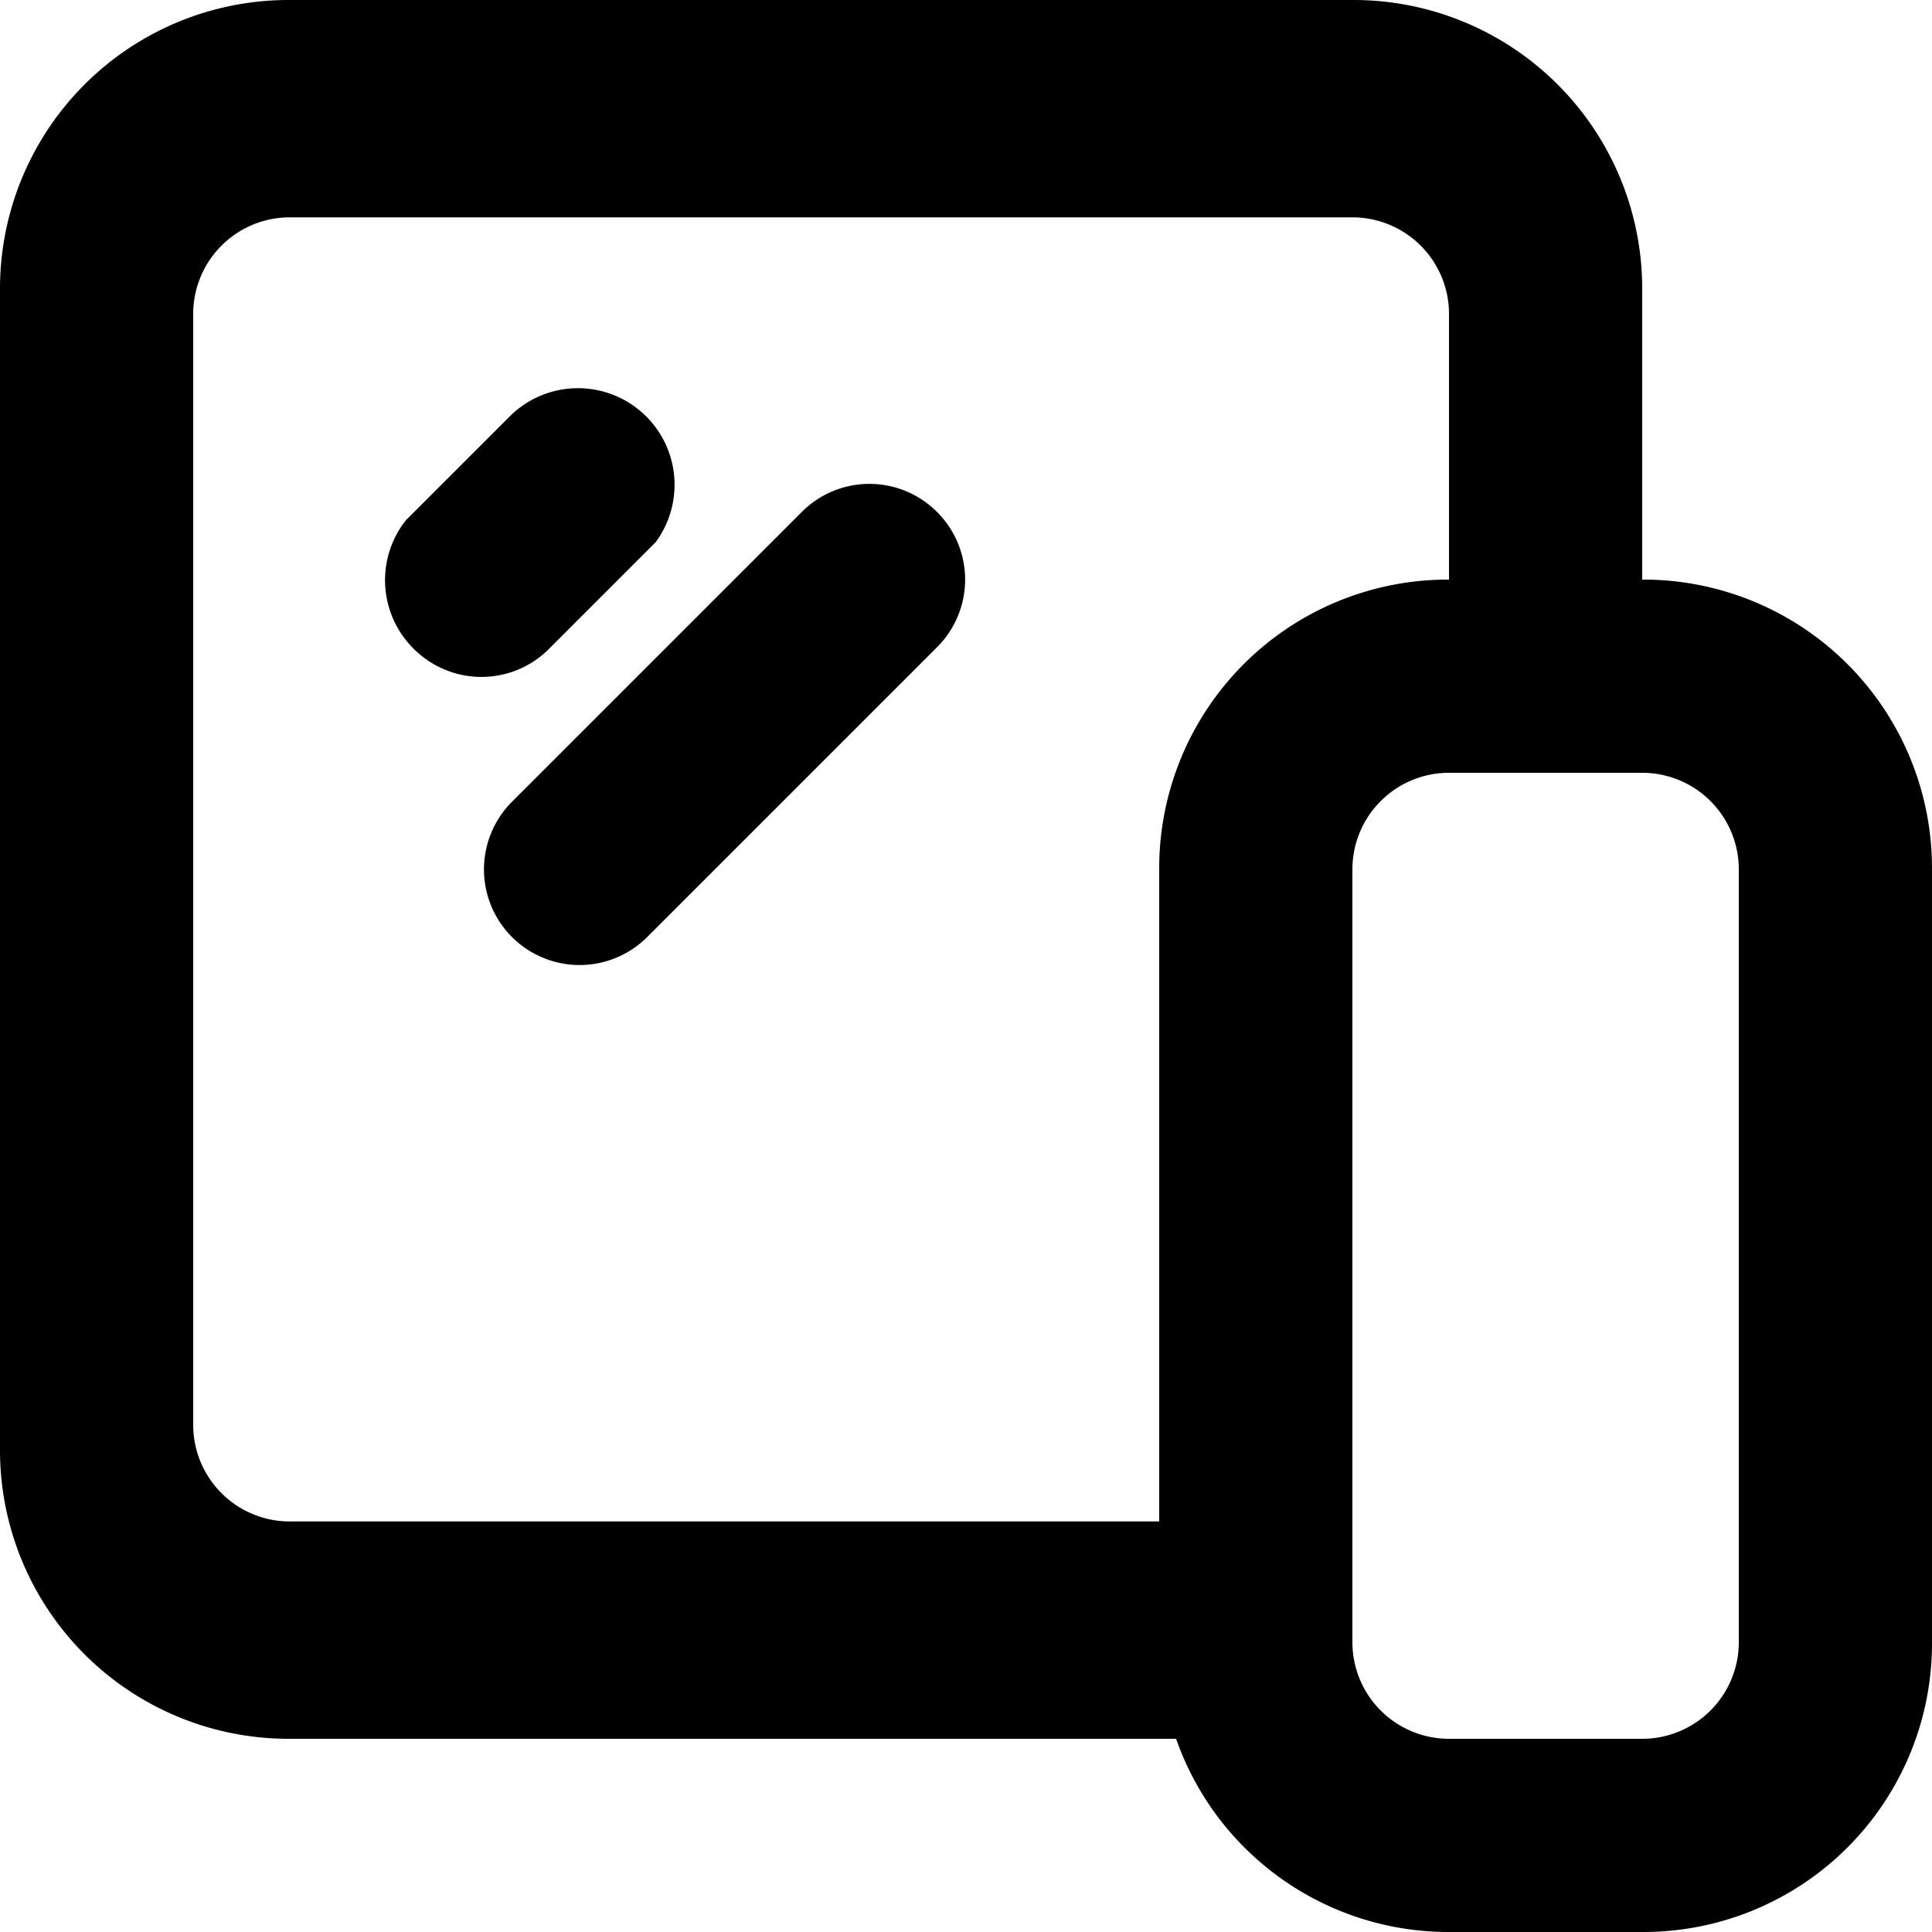 <svg xmlns="http://www.w3.org/2000/svg" viewBox="0 0 16 16"><g id="图层_2" data-name="图层 2"><g id="图层_1-2" data-name="图层 1"><path d="M7.76,4.24a.79.79,0,0,0-1.12,0l-2.4,2.4A.79.79,0,0,0,5.36,7.76l2.4-2.4A.79.79,0,0,0,7.76,4.24ZM4.56,5.36l.8-.8.07-.07a.8.8,0,0,0-1.2-1.05l-.8.8-.07.07a.8.8,0,0,0,.13,1.12A.79.79,0,0,0,4.56,5.36Z"/><path d="M13.6,4.8V2.4A2.39,2.39,0,0,0,11.2,0H2.4A2.39,2.39,0,0,0,0,2.4V12a2.39,2.39,0,0,0,2.4,2.4H9.74A2.39,2.39,0,0,0,12,16h1.6A2.39,2.39,0,0,0,16,13.6V7.2a2.39,2.39,0,0,0-2.4-2.4Zm-12,7V2.6a.8.8,0,0,1,.8-.8h8.8a.8.8,0,0,1,.8.8h0V4.8A2.39,2.39,0,0,0,9.6,7.2v5.4H2.4a.8.8,0,0,1-.8-.8Zm12.8,1.8a.8.8,0,0,1-.8.8H12a.8.8,0,0,1-.8-.8h0V7.2a.8.8,0,0,1,.8-.8h1.6a.8.8,0,0,1,.8.8h0Z"/></g></g></svg>
